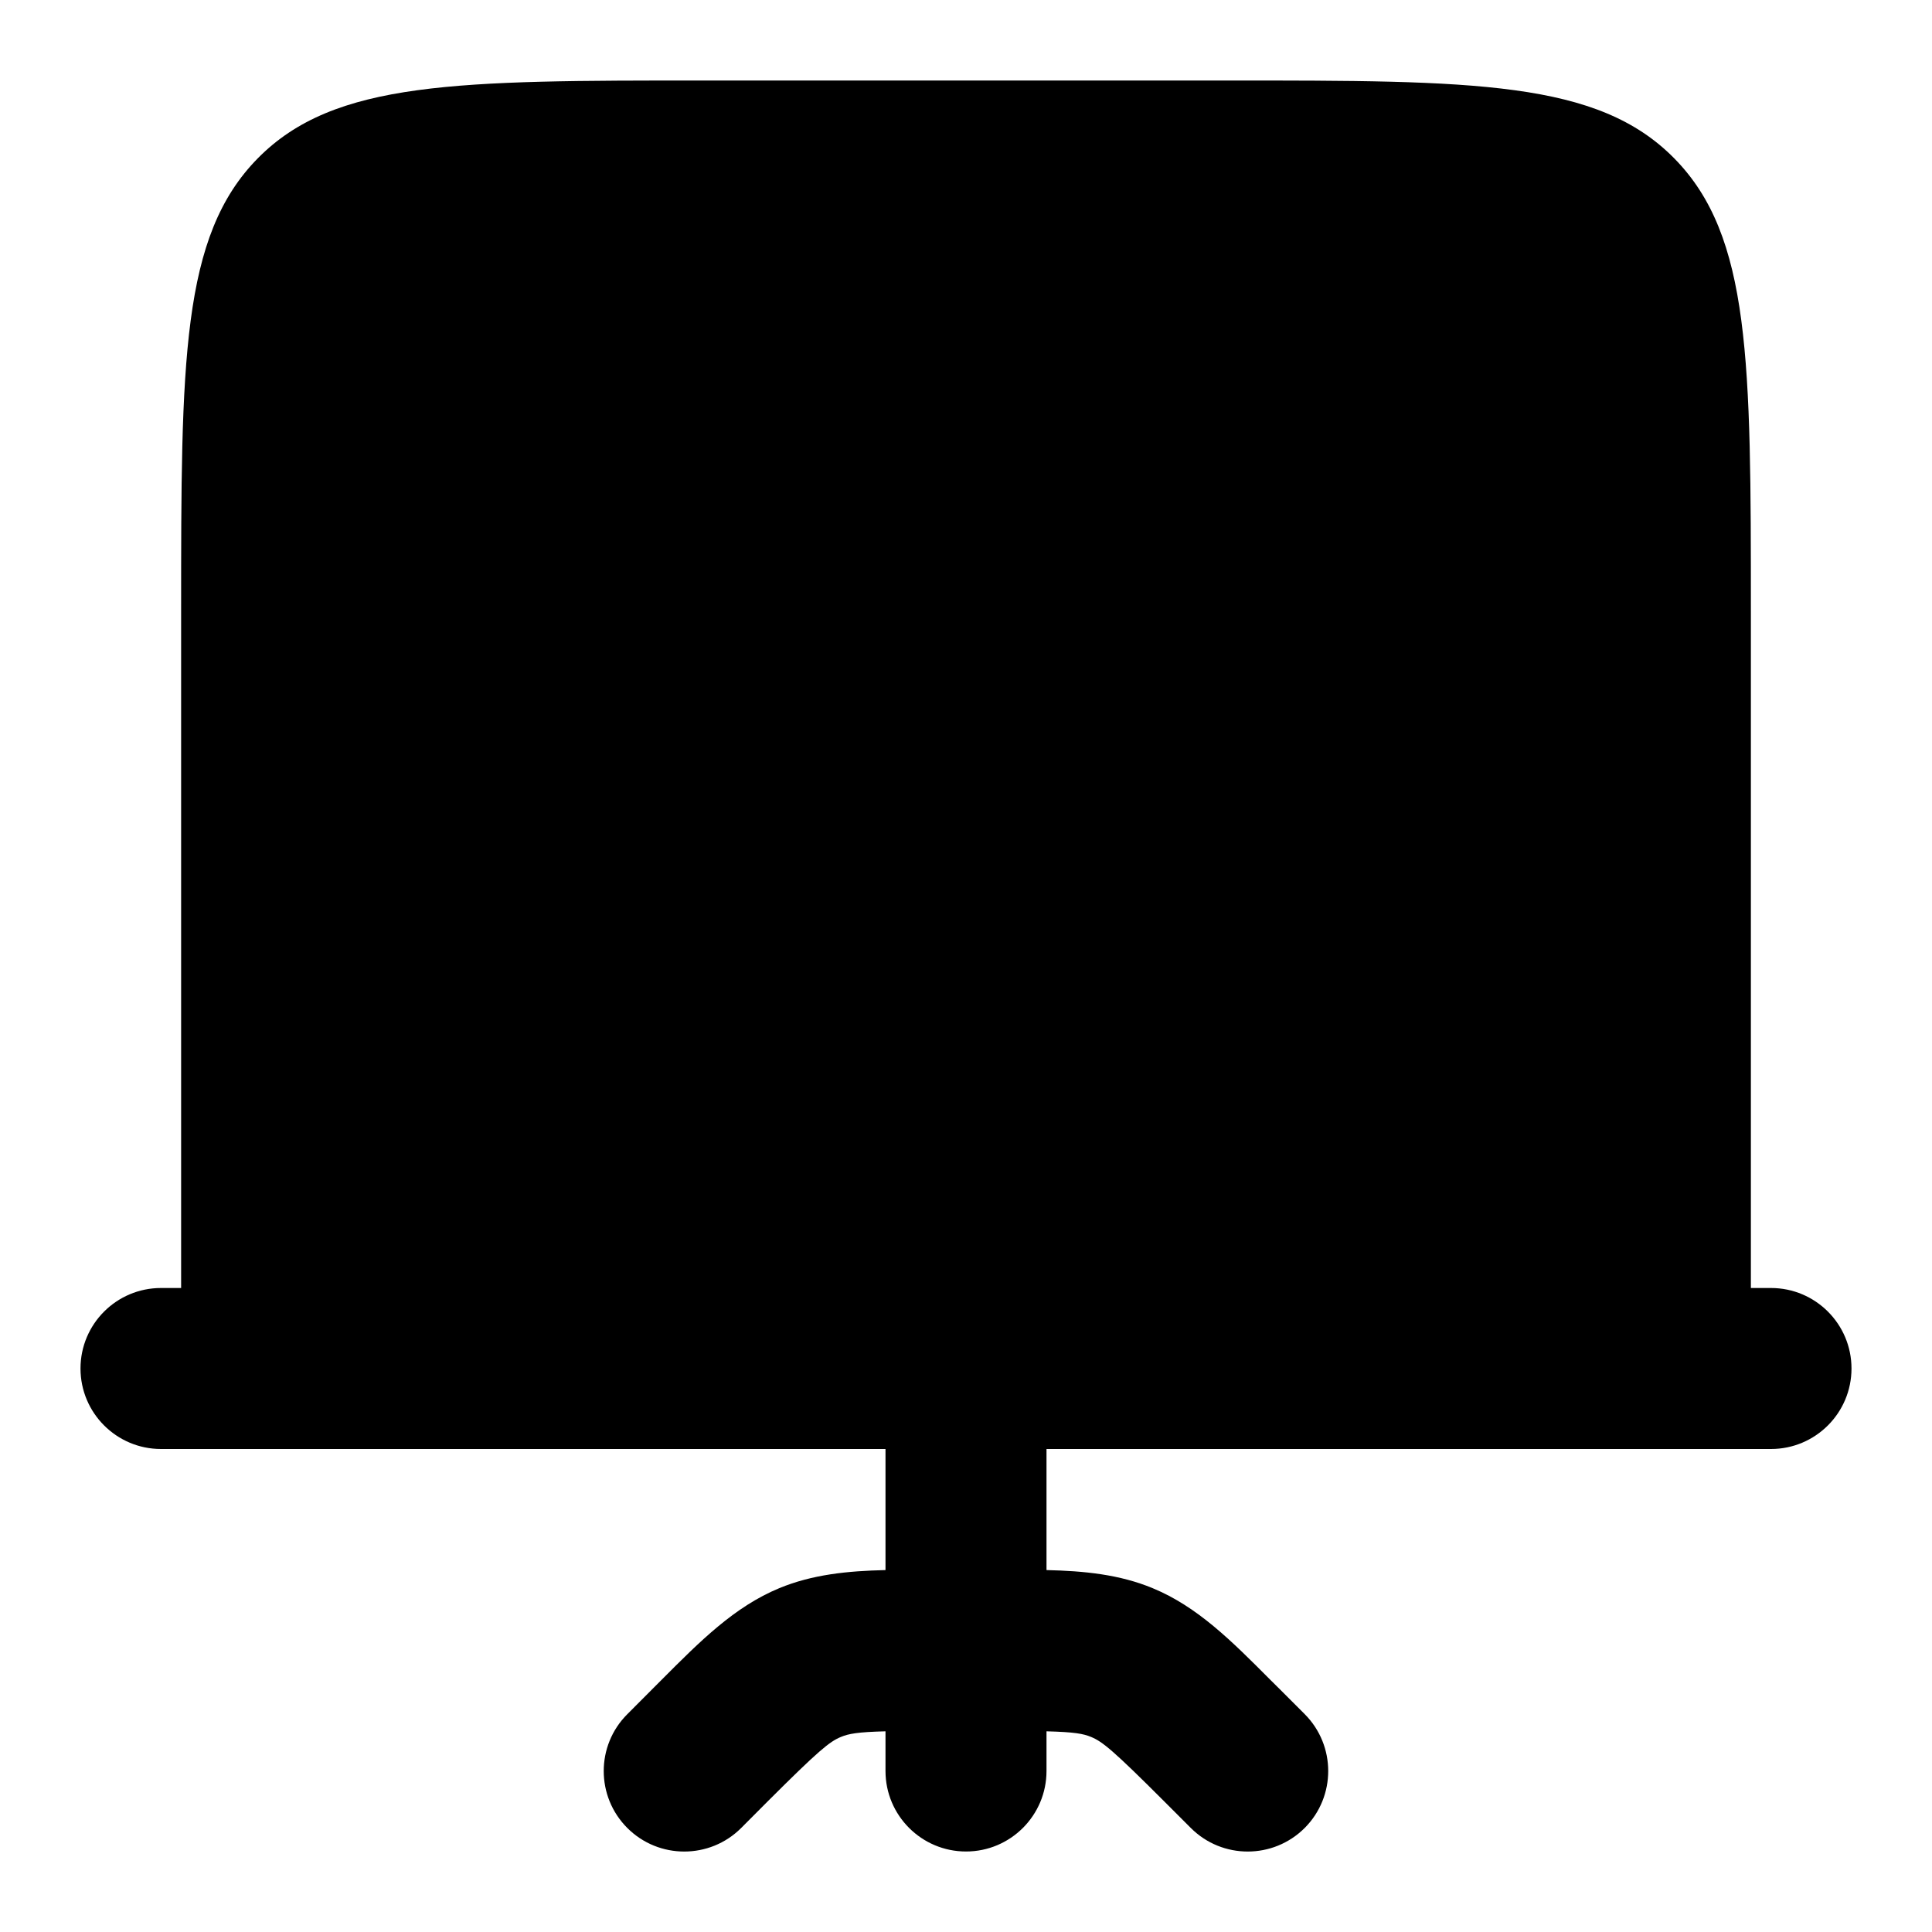<svg width="24" height="24" viewBox="0 0 24 24" xmlns="http://www.w3.org/2000/svg">
<path class="pr-icon-bulk-secondary" d="M2.25 17.5H21.75V7.6C21.75 4.489 21.75 2.933 20.798 1.967C19.846 1 18.314 1 15.25 1H8.75C5.686 1 4.154 1 3.202 1.967C2.25 2.933 2.25 4.489 2.25 7.6V17.5Z" fill="currentColor"/>
<path class="pr-icon-bulk-primary" fill-rule="evenodd" clip-rule="evenodd" d="M1 17C1 16.448 1.448 16 2 16H22C22.552 16 23 16.448 23 17C23 17.552 22.552 18 22 18H2C1.448 18 1 17.552 1 17Z" fill="currentColor"/>
<path class="pr-icon-bulk-primary" d="M11 21.507V22C11 22.552 11.448 23 12 23C12.552 23 13 22.552 13 22V21.507C13.347 21.516 13.458 21.537 13.554 21.577C13.695 21.635 13.829 21.744 14.464 22.379L14.793 22.708C15.183 23.098 15.816 23.098 16.207 22.708C16.597 22.317 16.597 21.684 16.207 21.293L15.879 20.965L15.78 20.867C15.301 20.386 14.876 19.959 14.319 19.729C13.909 19.559 13.473 19.515 13 19.504V17H11L11 19.504C10.527 19.515 10.091 19.559 9.68 19.729C9.124 19.959 8.698 20.386 8.219 20.867L8.121 20.965L7.793 21.294C7.402 21.684 7.402 22.317 7.793 22.708C8.183 23.098 8.817 23.098 9.207 22.708L9.535 22.379C10.171 21.744 10.305 21.635 10.446 21.577C10.542 21.537 10.652 21.516 11 21.507Z" fill="currentColor"/>
</svg>
